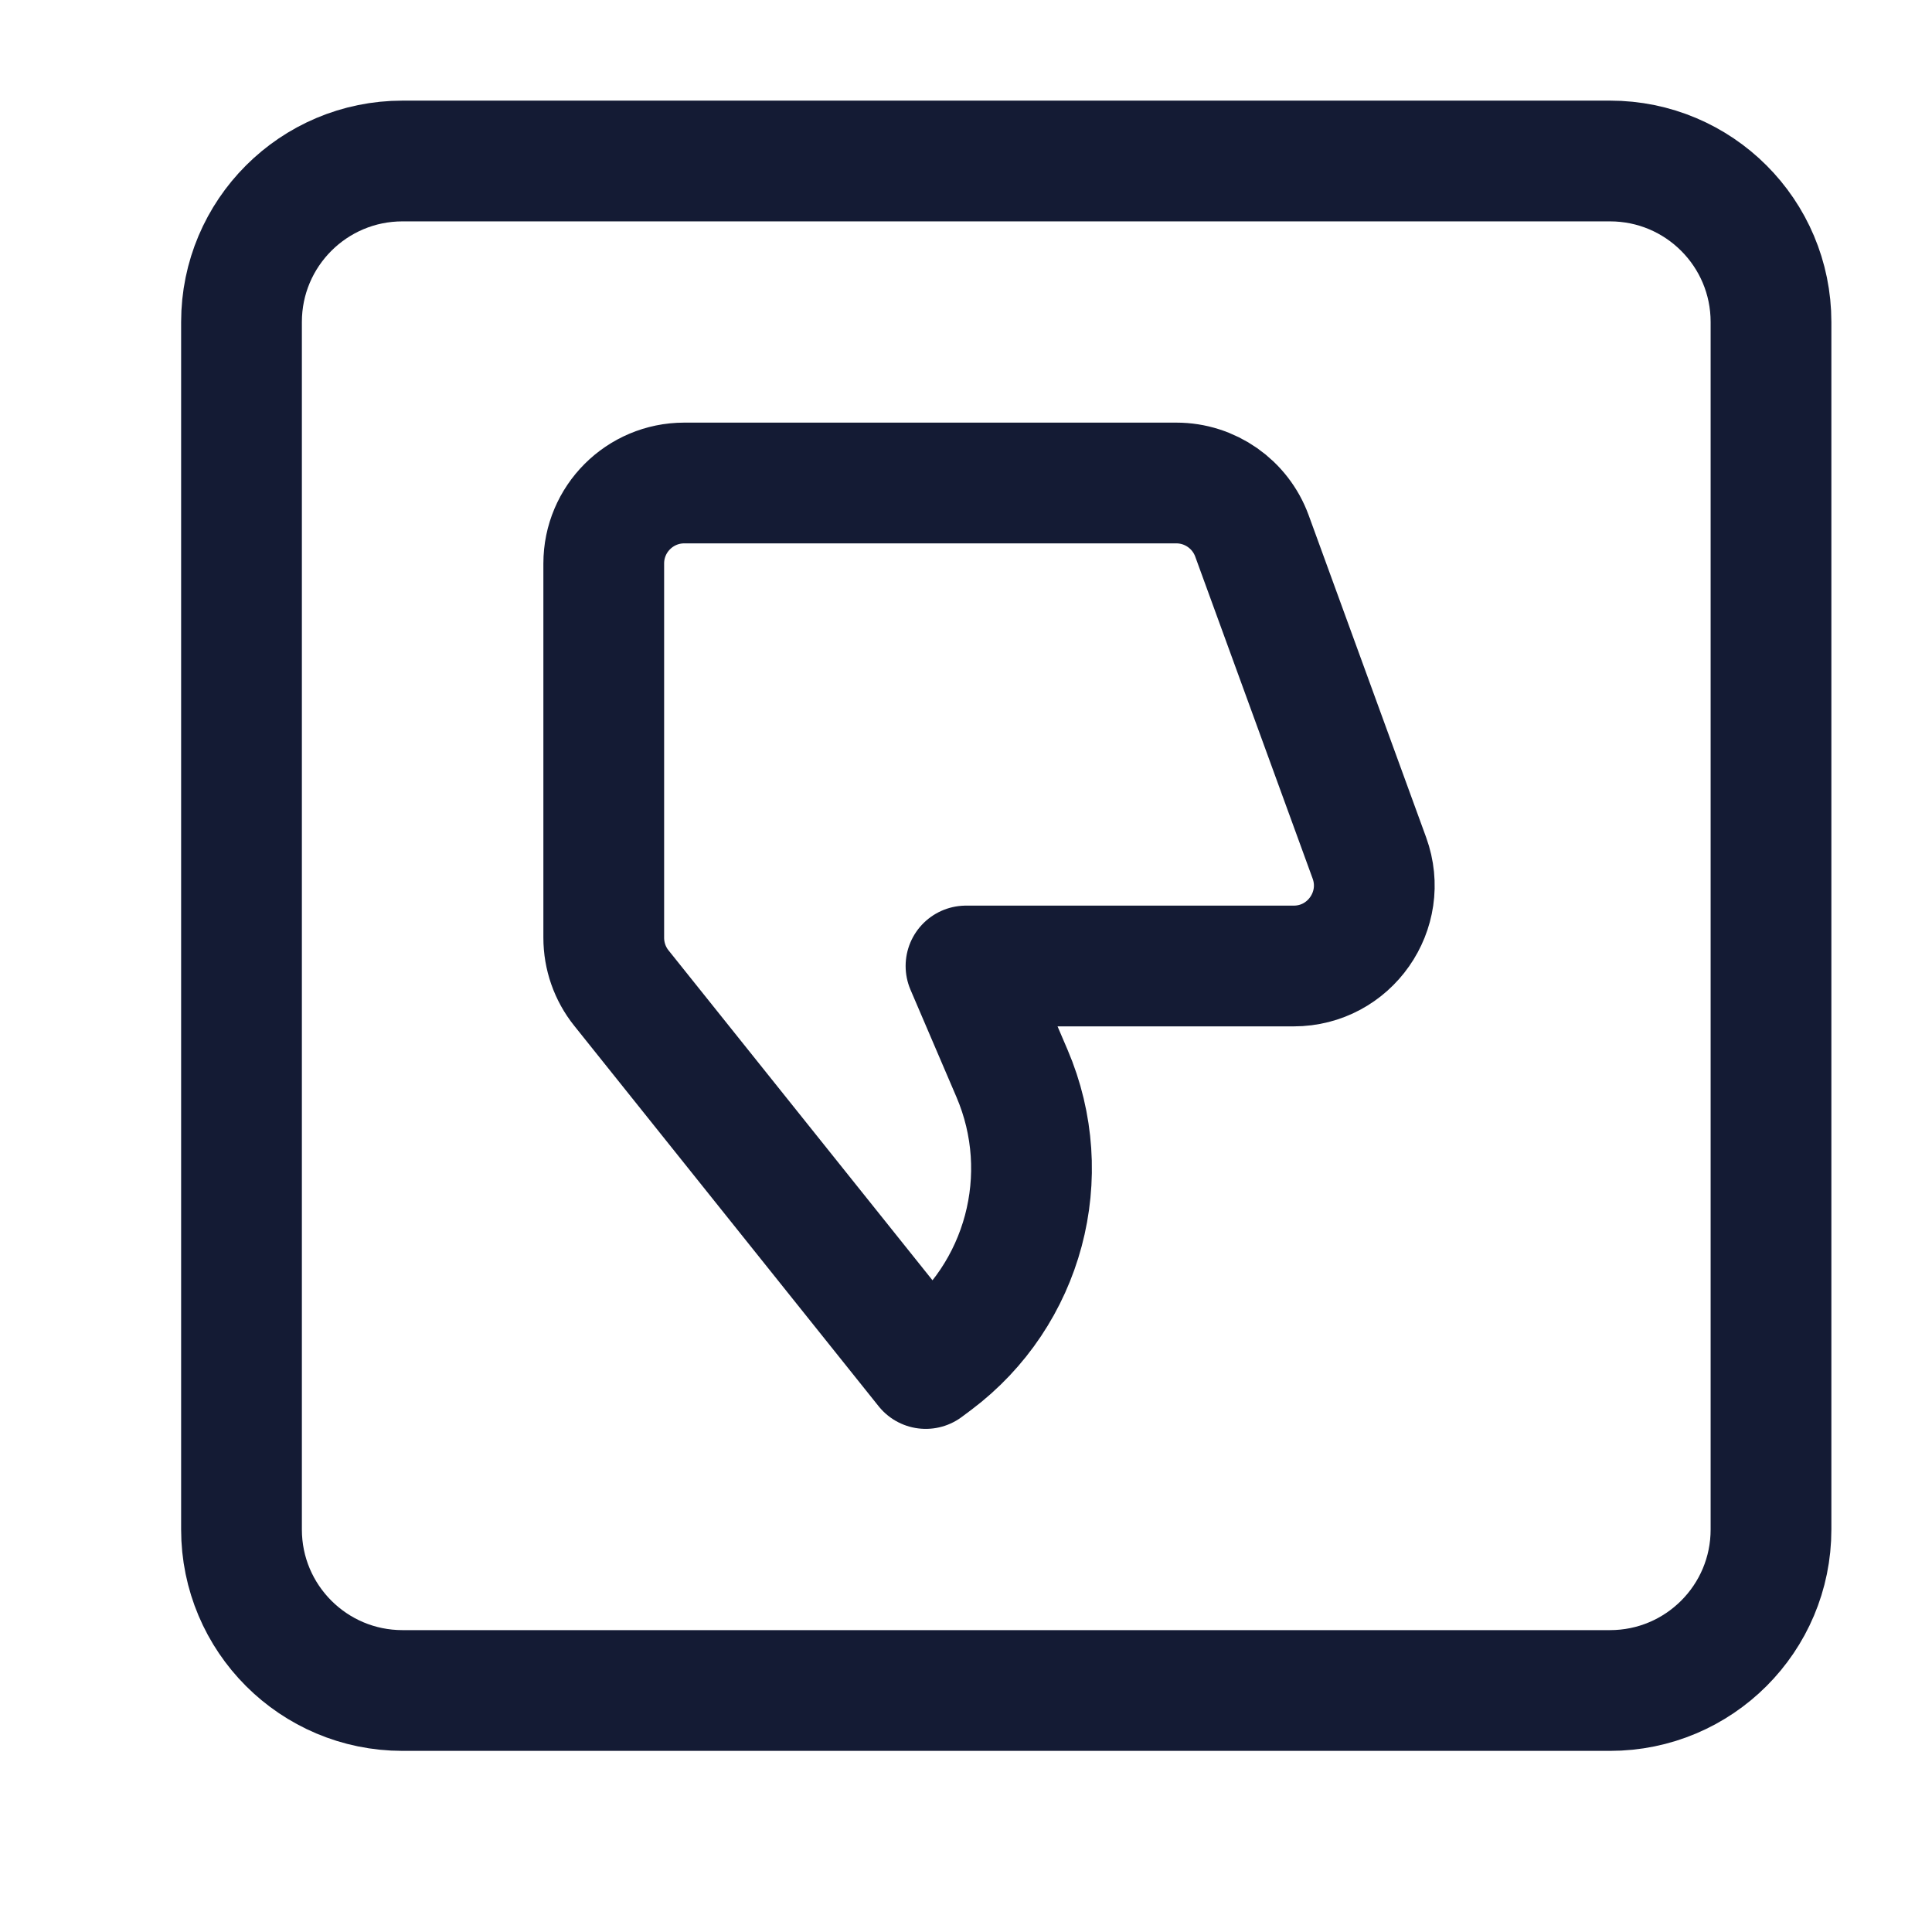 <svg width="24" height="24" viewBox="0 0 24 24" fill="none" xmlns="http://www.w3.org/2000/svg">
<path d="M5 2C3.896 2 3 2.895 3 4L3 19C3 20.104 3.895 21 5 21L20 21C21.105 21 22 20.105 22 19V4C22 2.895 21.105 2 20 2H5Z" stroke="#141B34" stroke-width="1.5" stroke-linejoin="round"/>
<path d="M14.613 6H8.5C7.948 6 7.5 6.448 7.5 7V11.649C7.5 11.876 7.577 12.097 7.719 12.274L11.5 17L11.614 16.915C12.721 16.084 13.116 14.605 12.571 13.333L12 12H16.071C16.765 12 17.248 11.31 17.011 10.658L15.552 6.657C15.408 6.263 15.033 6 14.613 6Z" stroke="#141B34" stroke-width="1.5" stroke-linejoin="round"/>
</svg>

